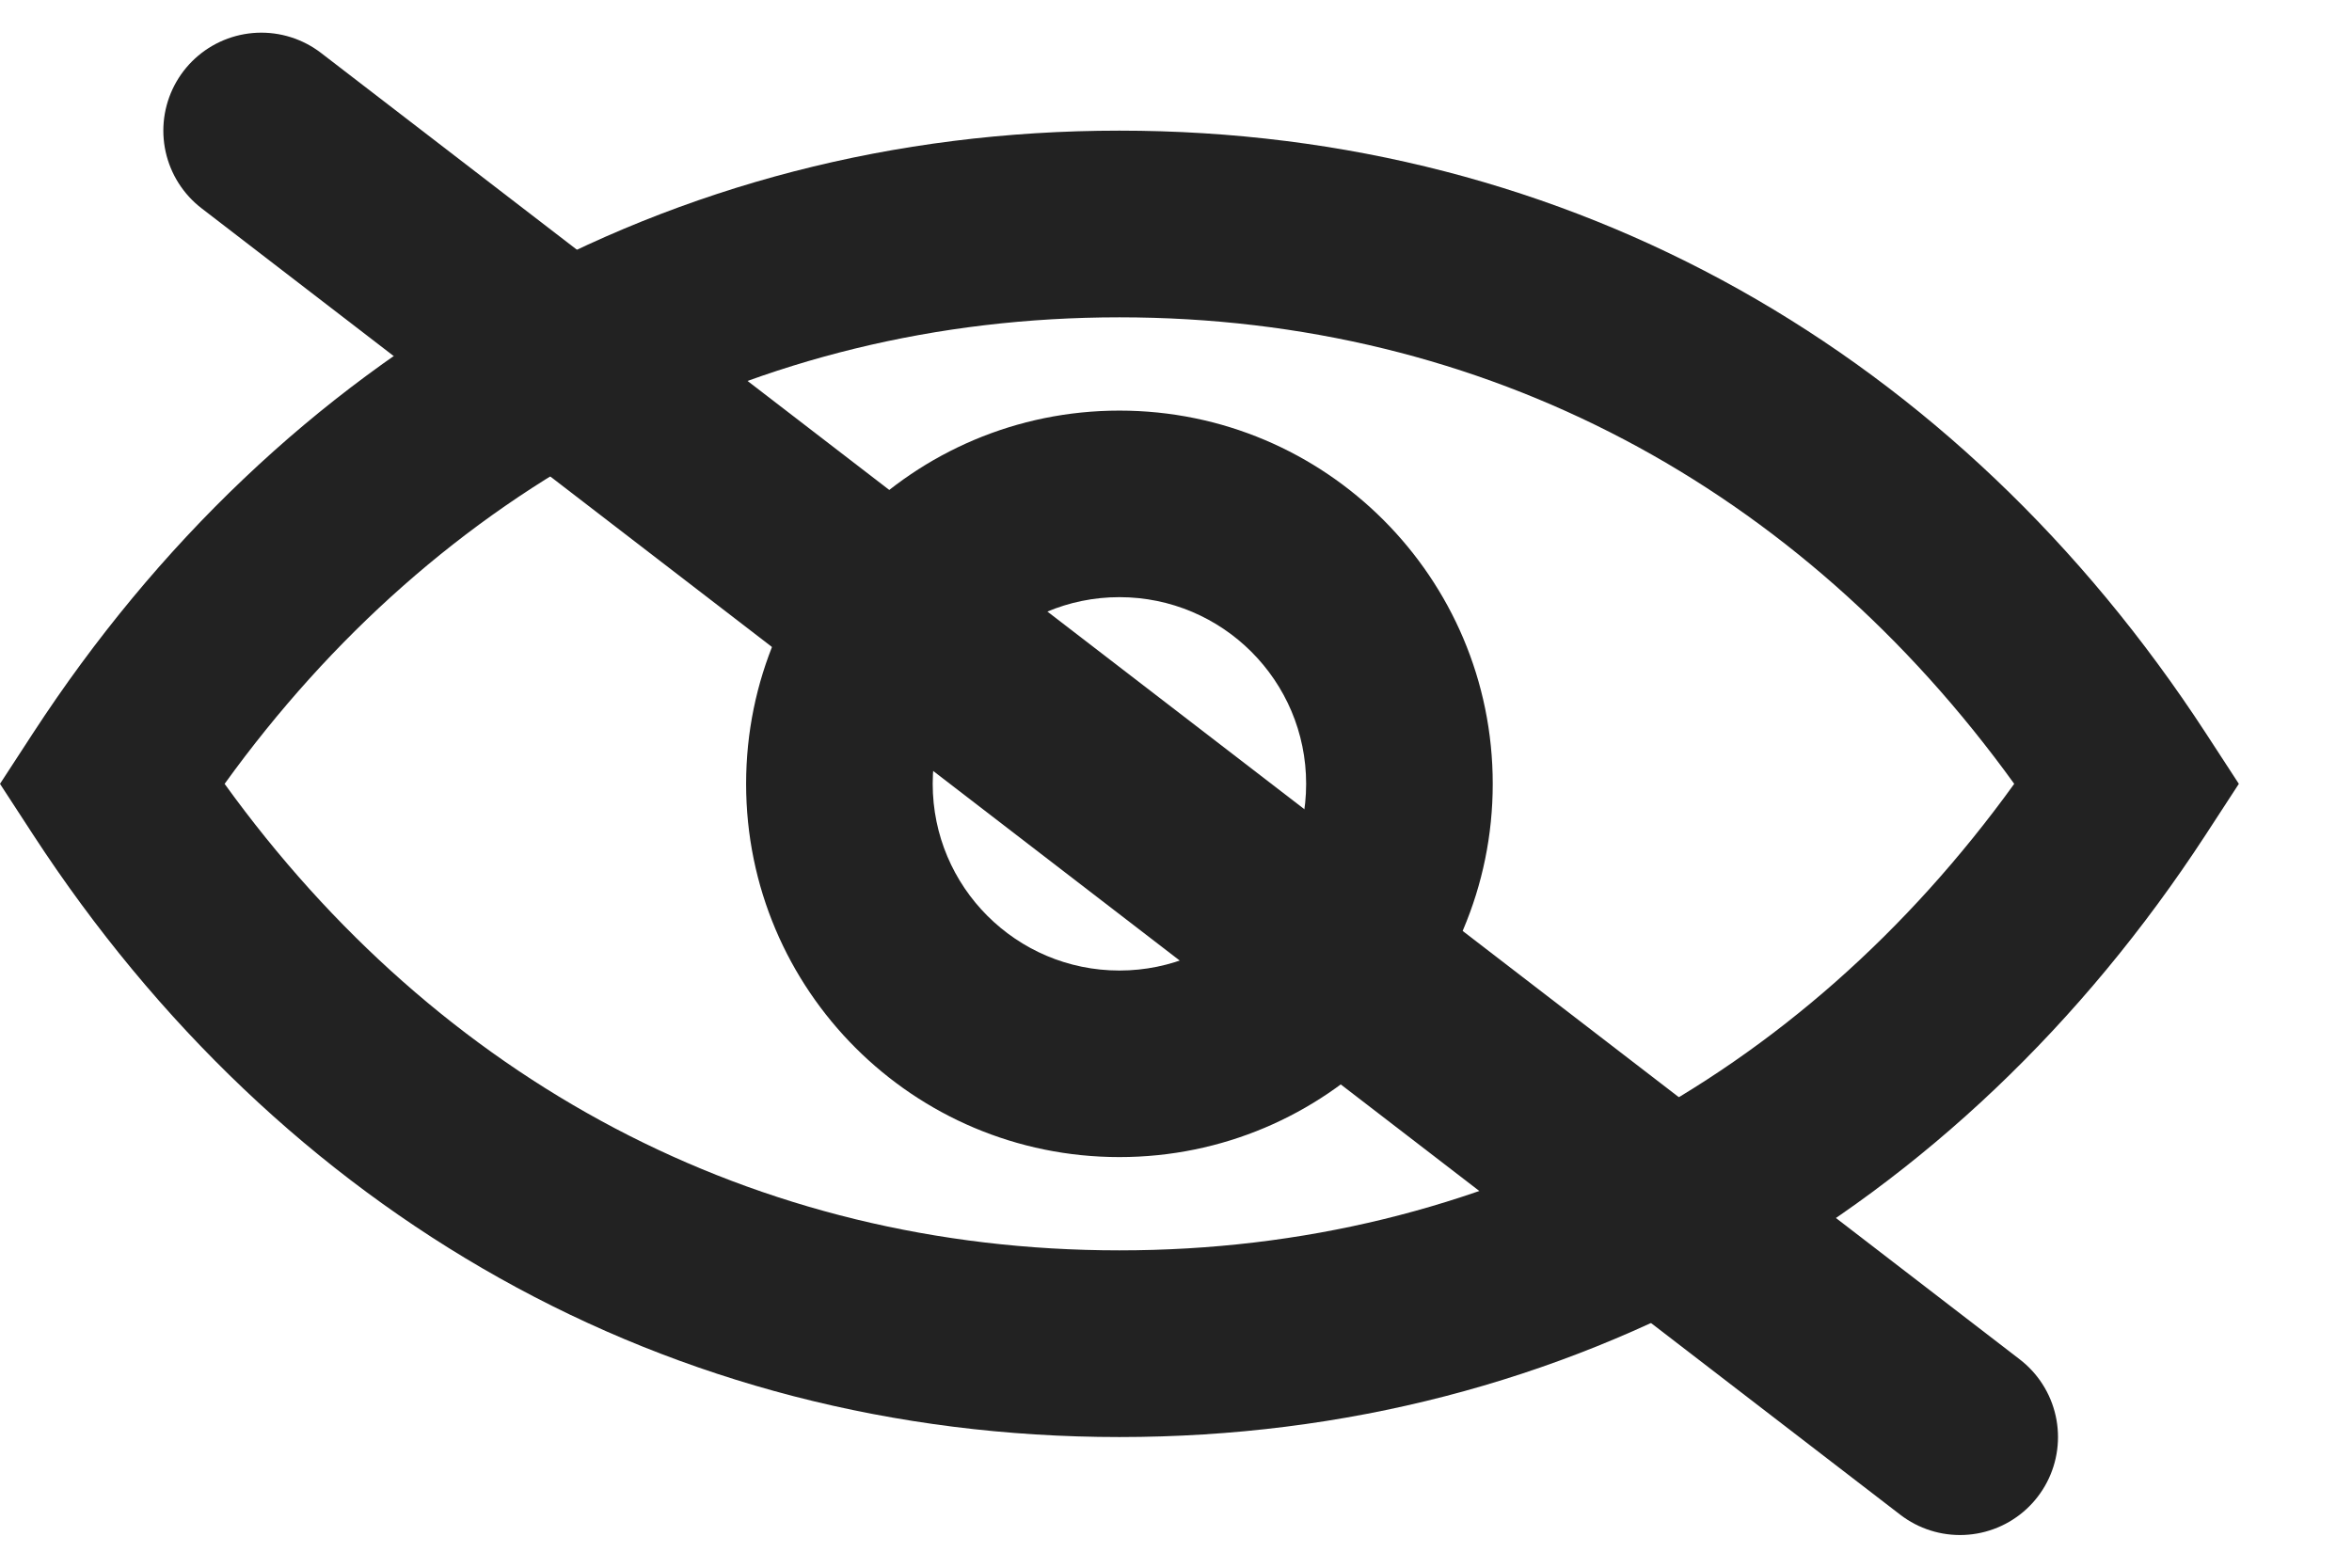 <svg width="18" height="12" viewBox="0 0 18 12" fill="none" xmlns="http://www.w3.org/2000/svg">
    <path fill-rule="evenodd" clip-rule="evenodd" d="M8.567 11C5.109 11 2.147 9.293 0.254 6.39L0 6L0.254 5.61C2.147 2.707 5.109 1 8.567 1C12.025 1 14.987 2.707 16.88 5.61L17.134 6L16.88 6.39C14.987 9.293 12.025 11 8.567 11ZM8.567 9.571C11.37 9.571 13.778 8.269 15.415 6C13.778 3.731 11.37 2.429 8.567 2.429C5.764 2.429 3.356 3.731 1.719 6C3.356 8.269 5.764 9.571 8.567 9.571ZM8.567 8.857C6.989 8.857 5.71 7.578 5.71 6C5.71 4.422 6.989 3.143 8.567 3.143C10.145 3.143 11.424 4.422 11.424 6C11.424 7.578 10.145 8.857 8.567 8.857ZM8.567 7.429C9.356 7.429 9.996 6.789 9.996 6C9.996 5.211 9.356 4.571 8.567 4.571C7.778 4.571 7.138 5.211 7.138 6C7.138 6.789 7.778 7.429 8.567 7.429Z" fill="#222222"/>
    <path d="M2 1L15 11" stroke="#222222" stroke-width="1.5" stroke-linecap="round"/>
</svg>
